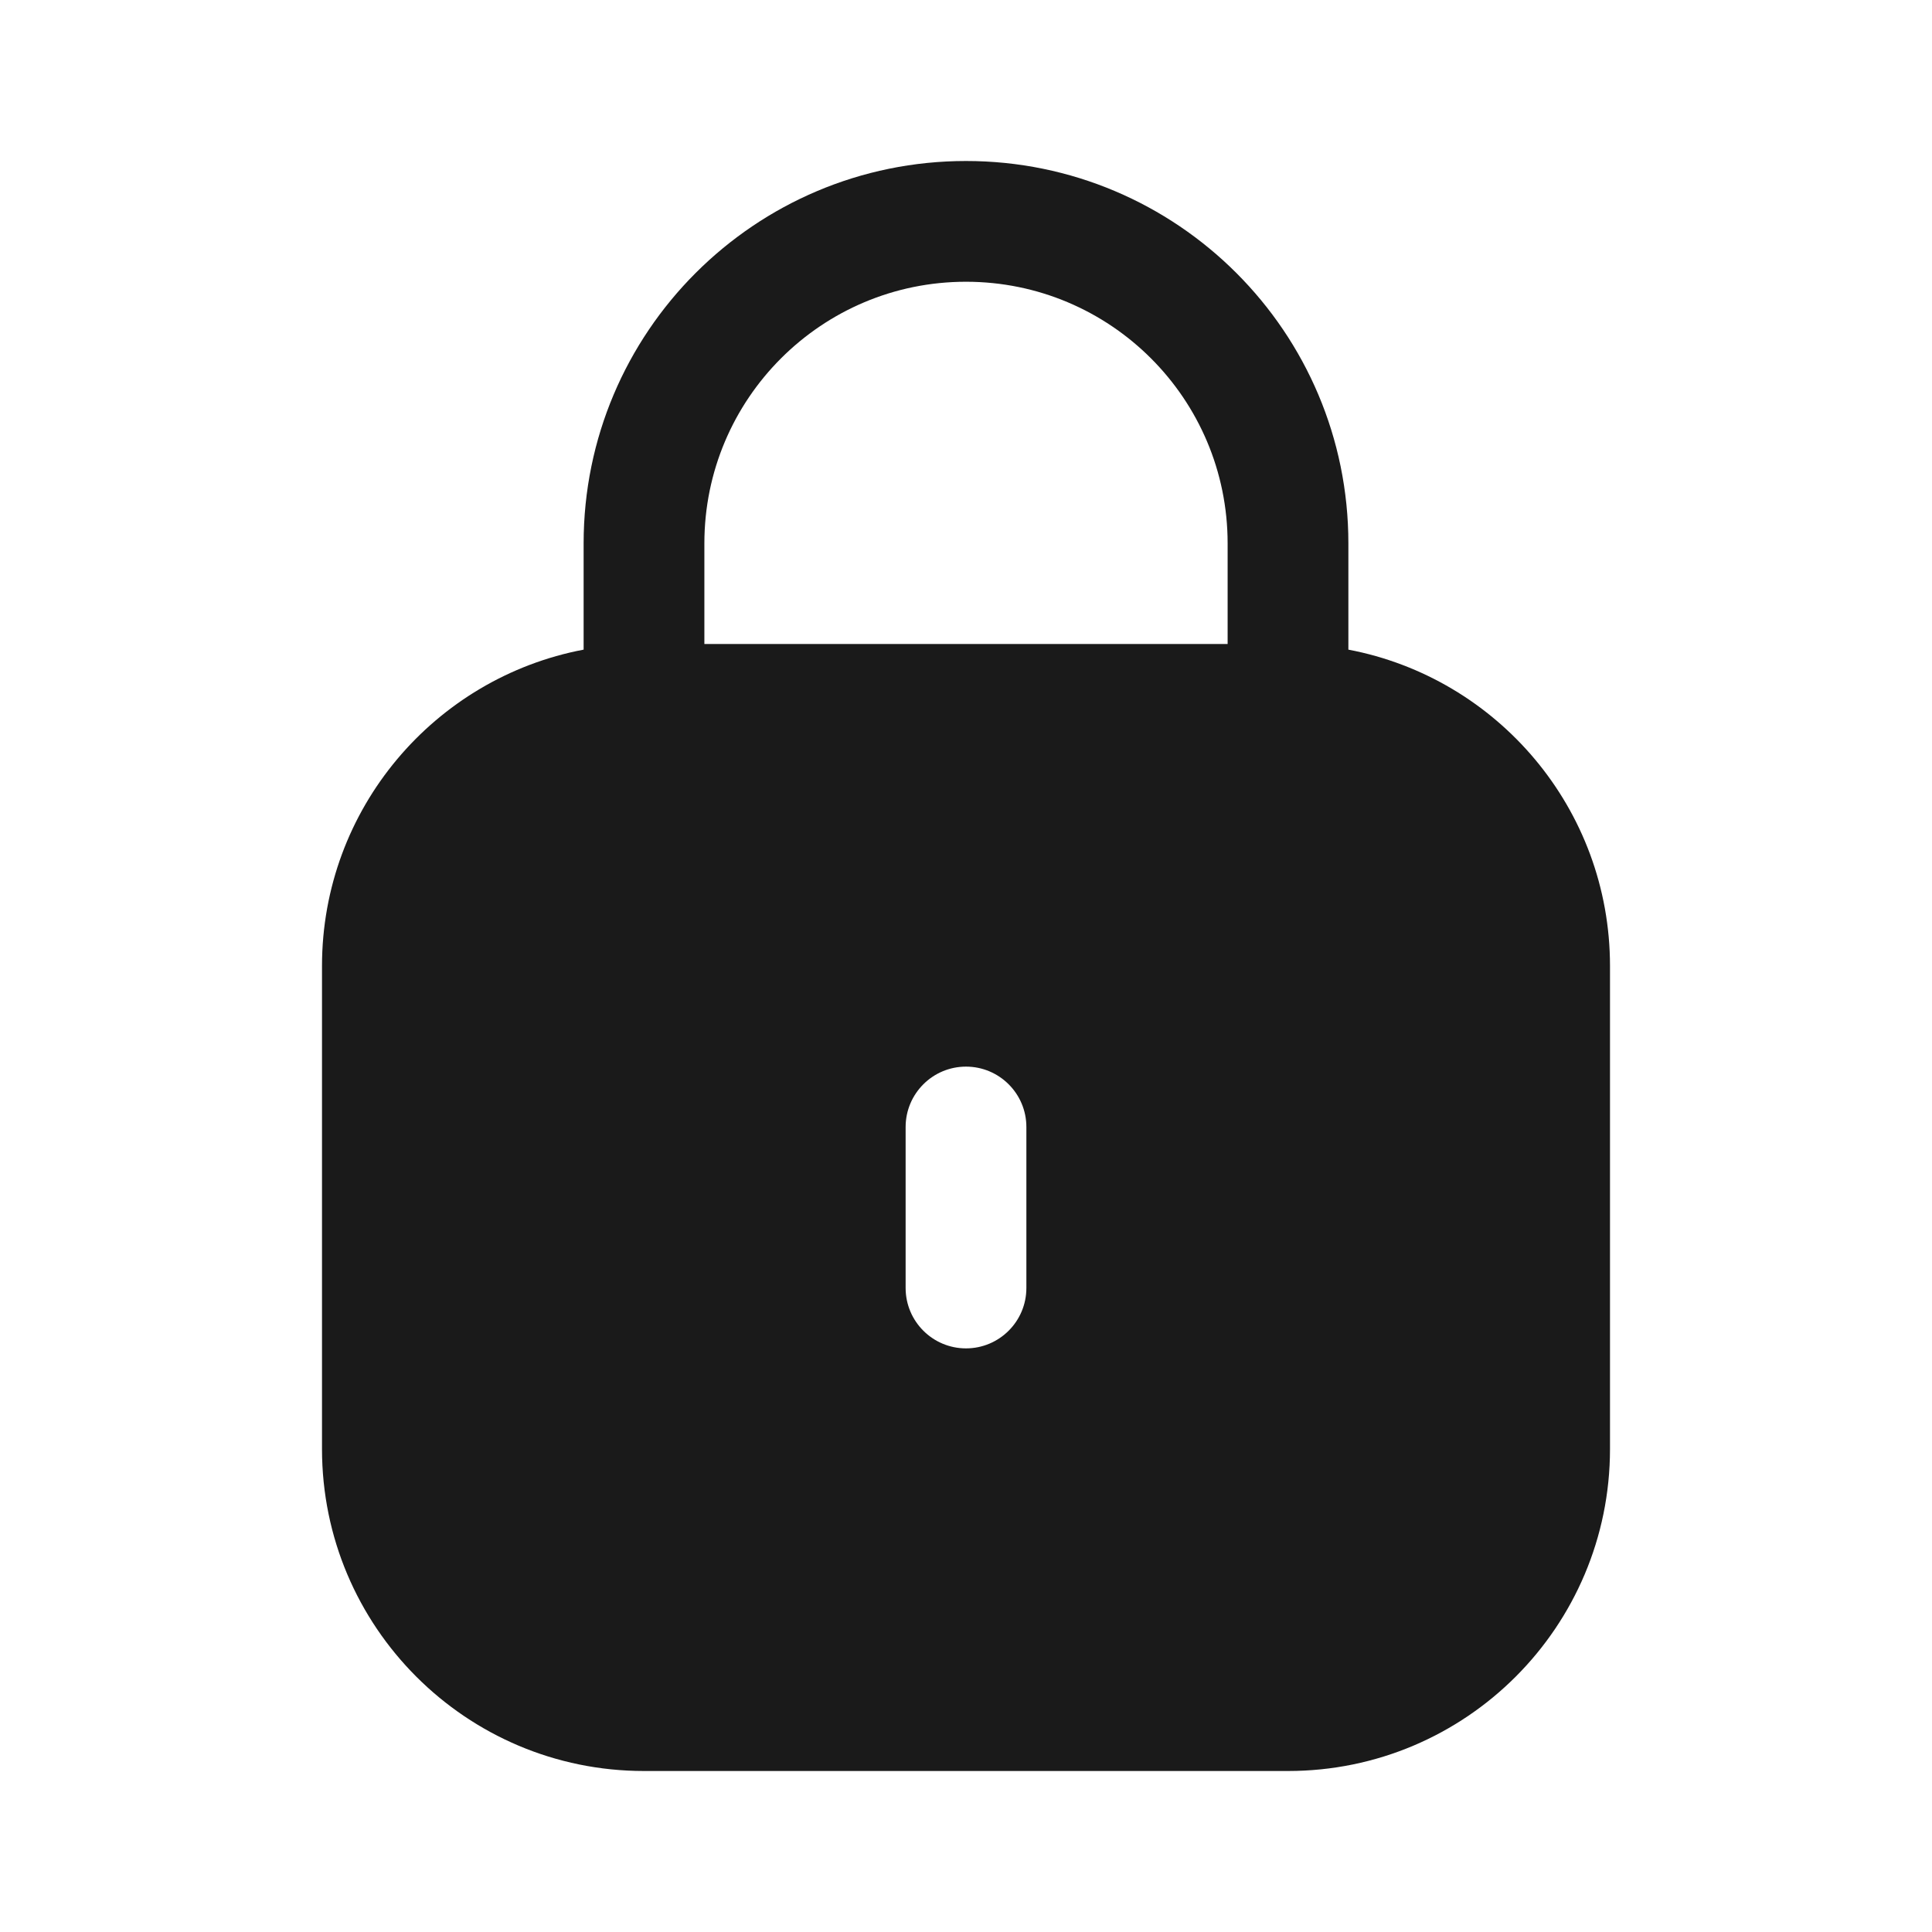 <svg width="24" height="24" viewBox="0 0 24 24" fill="none" xmlns="http://www.w3.org/2000/svg">
<rect width="24" height="24" fill="#A6A6A6"/>
<path d="M-1038 -709C-1038 -710.105 -1037.1 -711 -1036 -711H448C449.105 -711 450 -710.105 450 -709V841C450 842.105 449.105 843 448 843H-1036C-1037.1 843 -1038 842.105 -1038 841V-709Z" fill="white"/>
<path d="M-1036 -710H448V-712H-1036V-710ZM449 -709V841H451V-709H449ZM448 842H-1036V844H448V842ZM-1037 841V-709H-1039V841H-1037ZM-1036 842C-1036.55 842 -1037 841.552 -1037 841H-1039C-1039 842.657 -1037.66 844 -1036 844V842ZM449 841C449 841.552 448.552 842 448 842V844C449.657 844 451 842.657 451 841H449ZM448 -710C448.552 -710 449 -709.552 449 -709H451C451 -710.657 449.657 -712 448 -712V-710ZM-1036 -712C-1037.66 -712 -1039 -710.657 -1039 -709H-1037C-1037 -709.552 -1036.55 -710 -1036 -710V-712Z" fill="black" fill-opacity="0.1"/>
<path fill-rule="evenodd" clip-rule="evenodd" d="M8.75 6.75C8.75 4.955 10.205 3.5 12 3.5C13.795 3.5 15.25 4.955 15.25 6.75V8H8.75V6.75ZM7.25 8.07V6.75C7.25 4.127 9.377 2 12 2C14.623 2 16.75 4.127 16.75 6.75V8.07C18.601 8.421 20 10.047 20 12V18C20 20.209 18.209 22 16 22H8C5.791 22 4 20.209 4 18V12C4 10.047 5.399 8.421 7.25 8.07ZM12 13.25C12.414 13.25 12.75 13.586 12.75 14V16C12.75 16.414 12.414 16.75 12 16.75C11.586 16.75 11.25 16.414 11.25 16V14C11.25 13.586 11.586 13.25 12 13.25Z" fill="#1A1A1A"/>
</svg>
